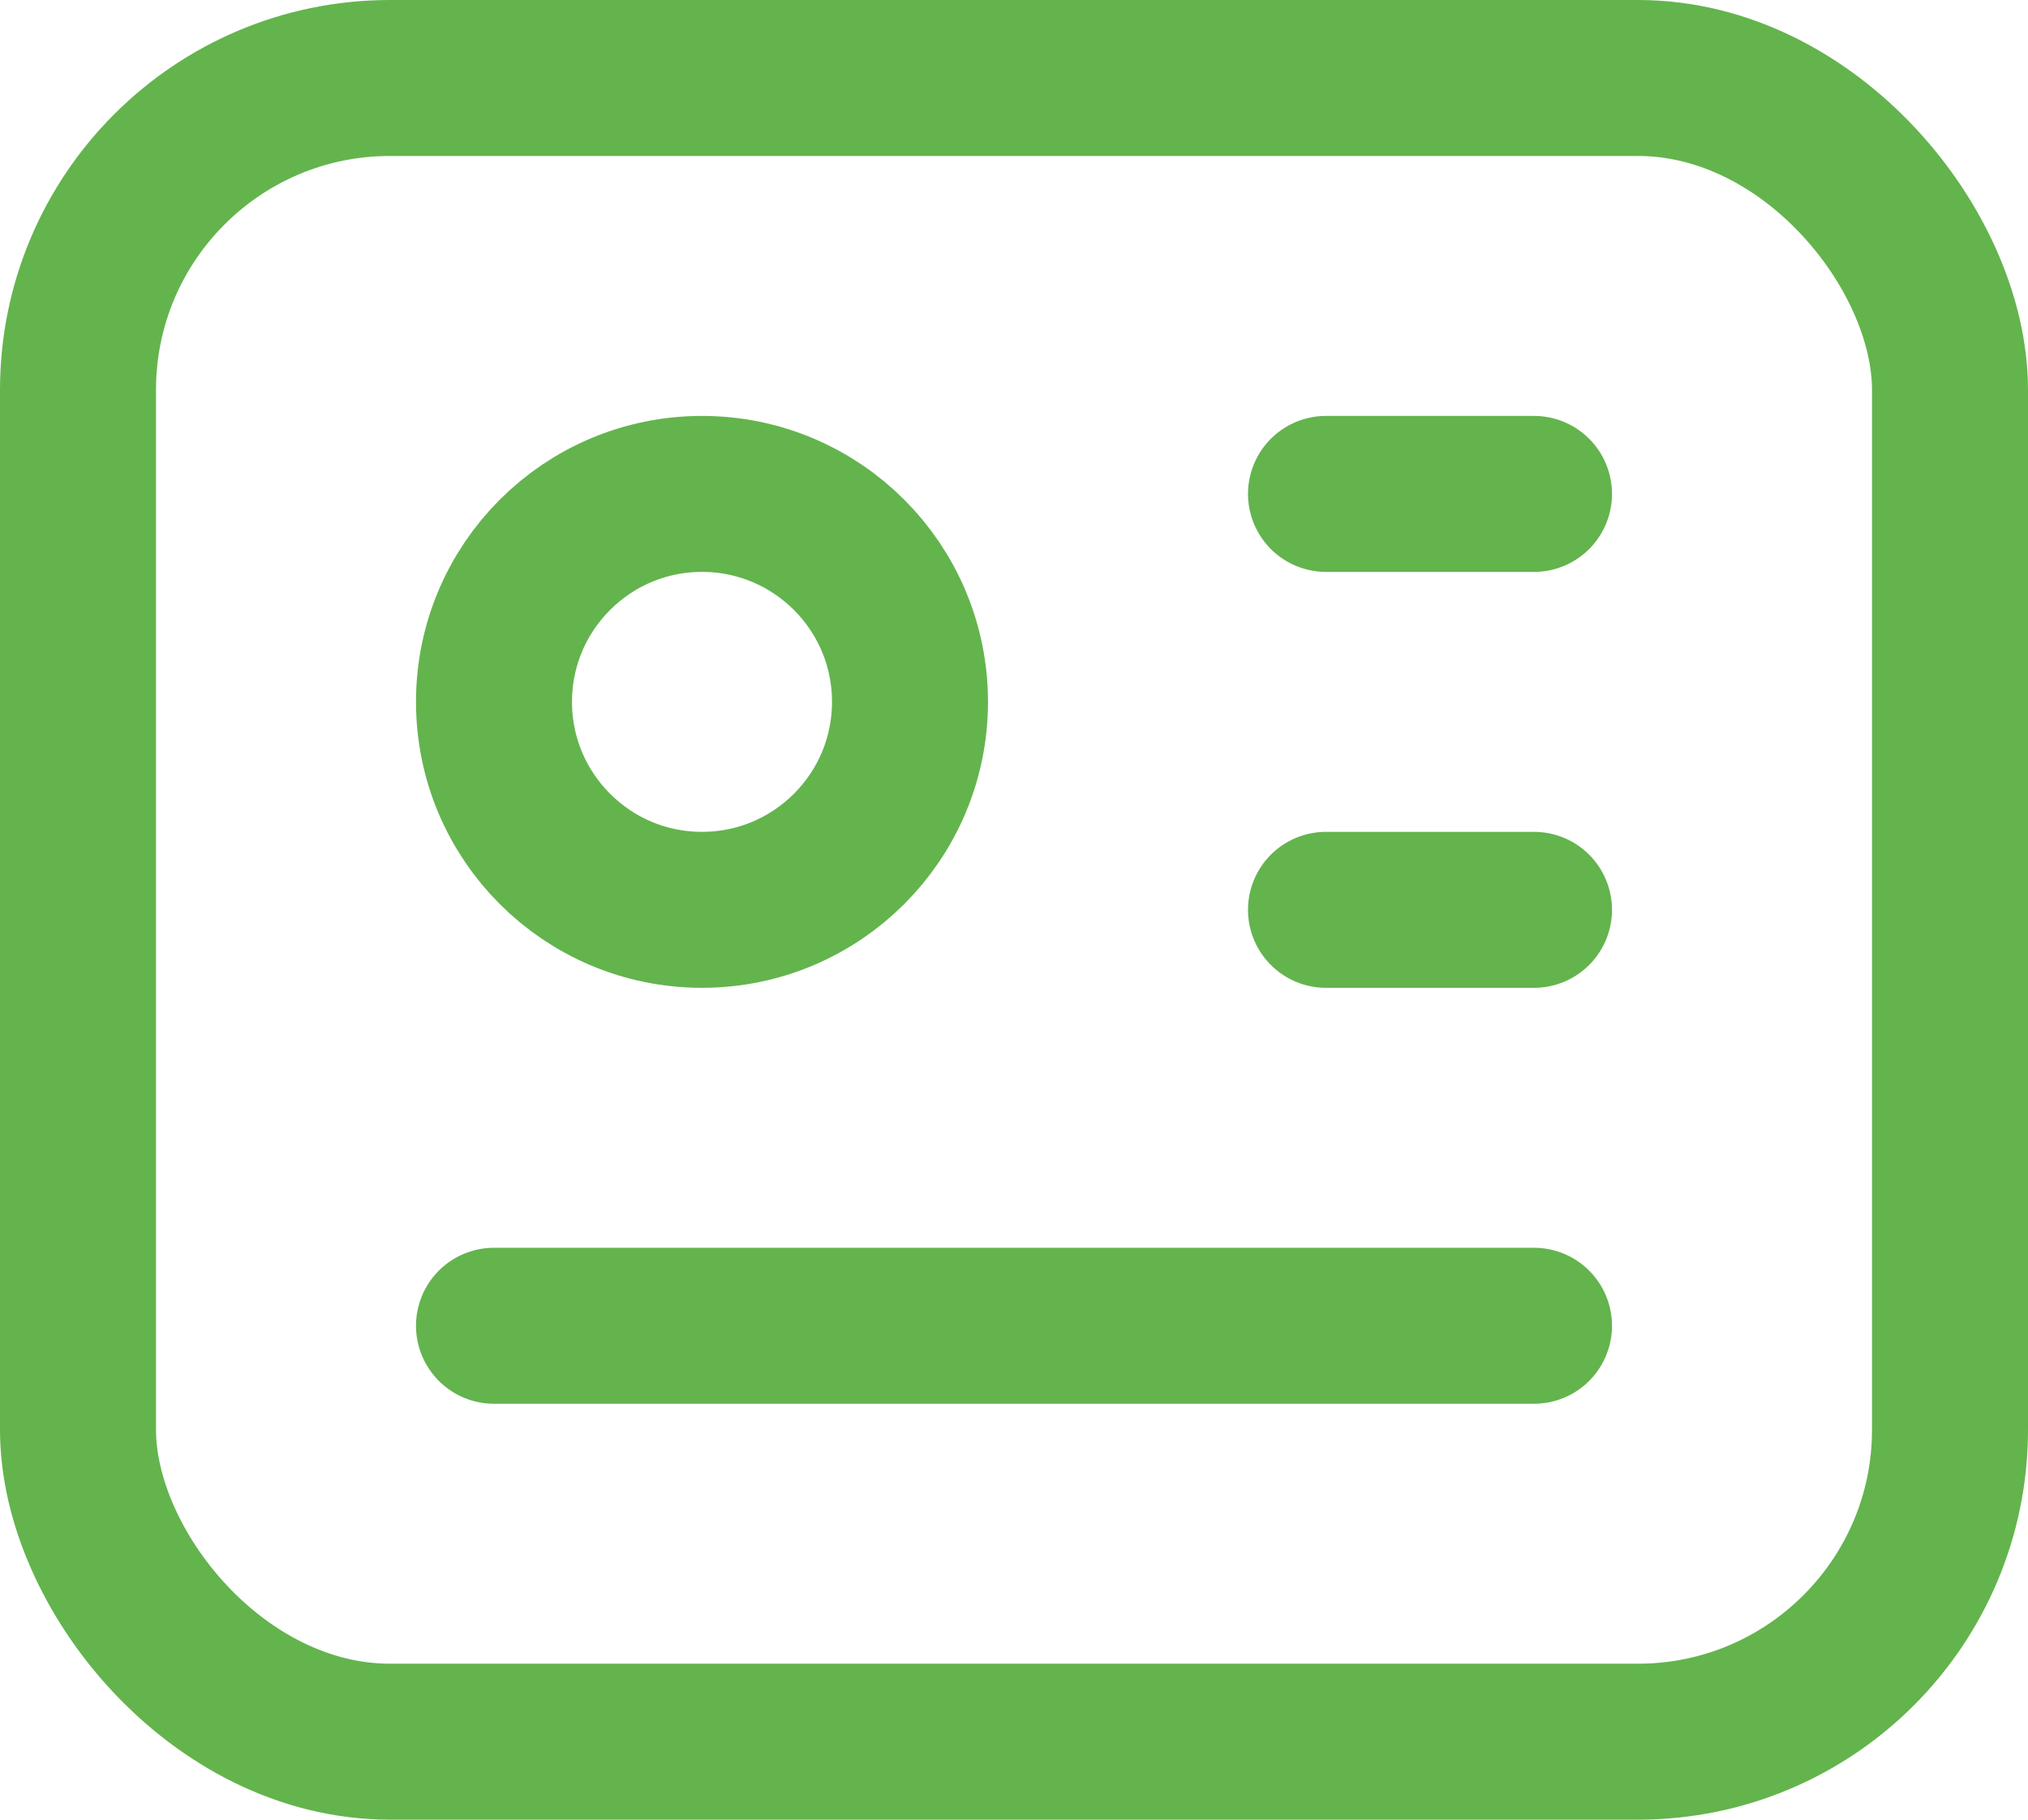 <svg xmlns="http://www.w3.org/2000/svg" width="19.5" height="17.5" viewBox="0 0 19.5 17.5">
    <g transform="translate(.75 .75)">
        <rect data-name="Rectángulo 3067" width="18" height="16" rx="3" style="fill:none;stroke:#63b44d;stroke-linecap:round;stroke-linejoin:round;stroke-width:1.5px"/>
        <circle data-name="Elipse 650" cx="2" cy="2" r="2" transform="translate(4 4)" style="fill:none;stroke:#63b44d;stroke-linecap:round;stroke-linejoin:round;stroke-width:1.5px"/>
        <path data-name="Línea 1195" transform="translate(12 4)" style="fill:none;stroke:#63b44d;stroke-linecap:round;stroke-linejoin:round;stroke-width:1.5px" d="M0 0h2"/>
        <path data-name="Línea 1196" transform="translate(12 8)" style="fill:none;stroke:#63b44d;stroke-linecap:round;stroke-linejoin:round;stroke-width:1.5px" d="M0 0h2"/>
        <path data-name="Línea 1197" transform="translate(4 12)" style="fill:none;stroke:#63b44d;stroke-linecap:round;stroke-linejoin:round;stroke-width:1.5px" d="M0 0h10"/>
    </g>
</svg>
